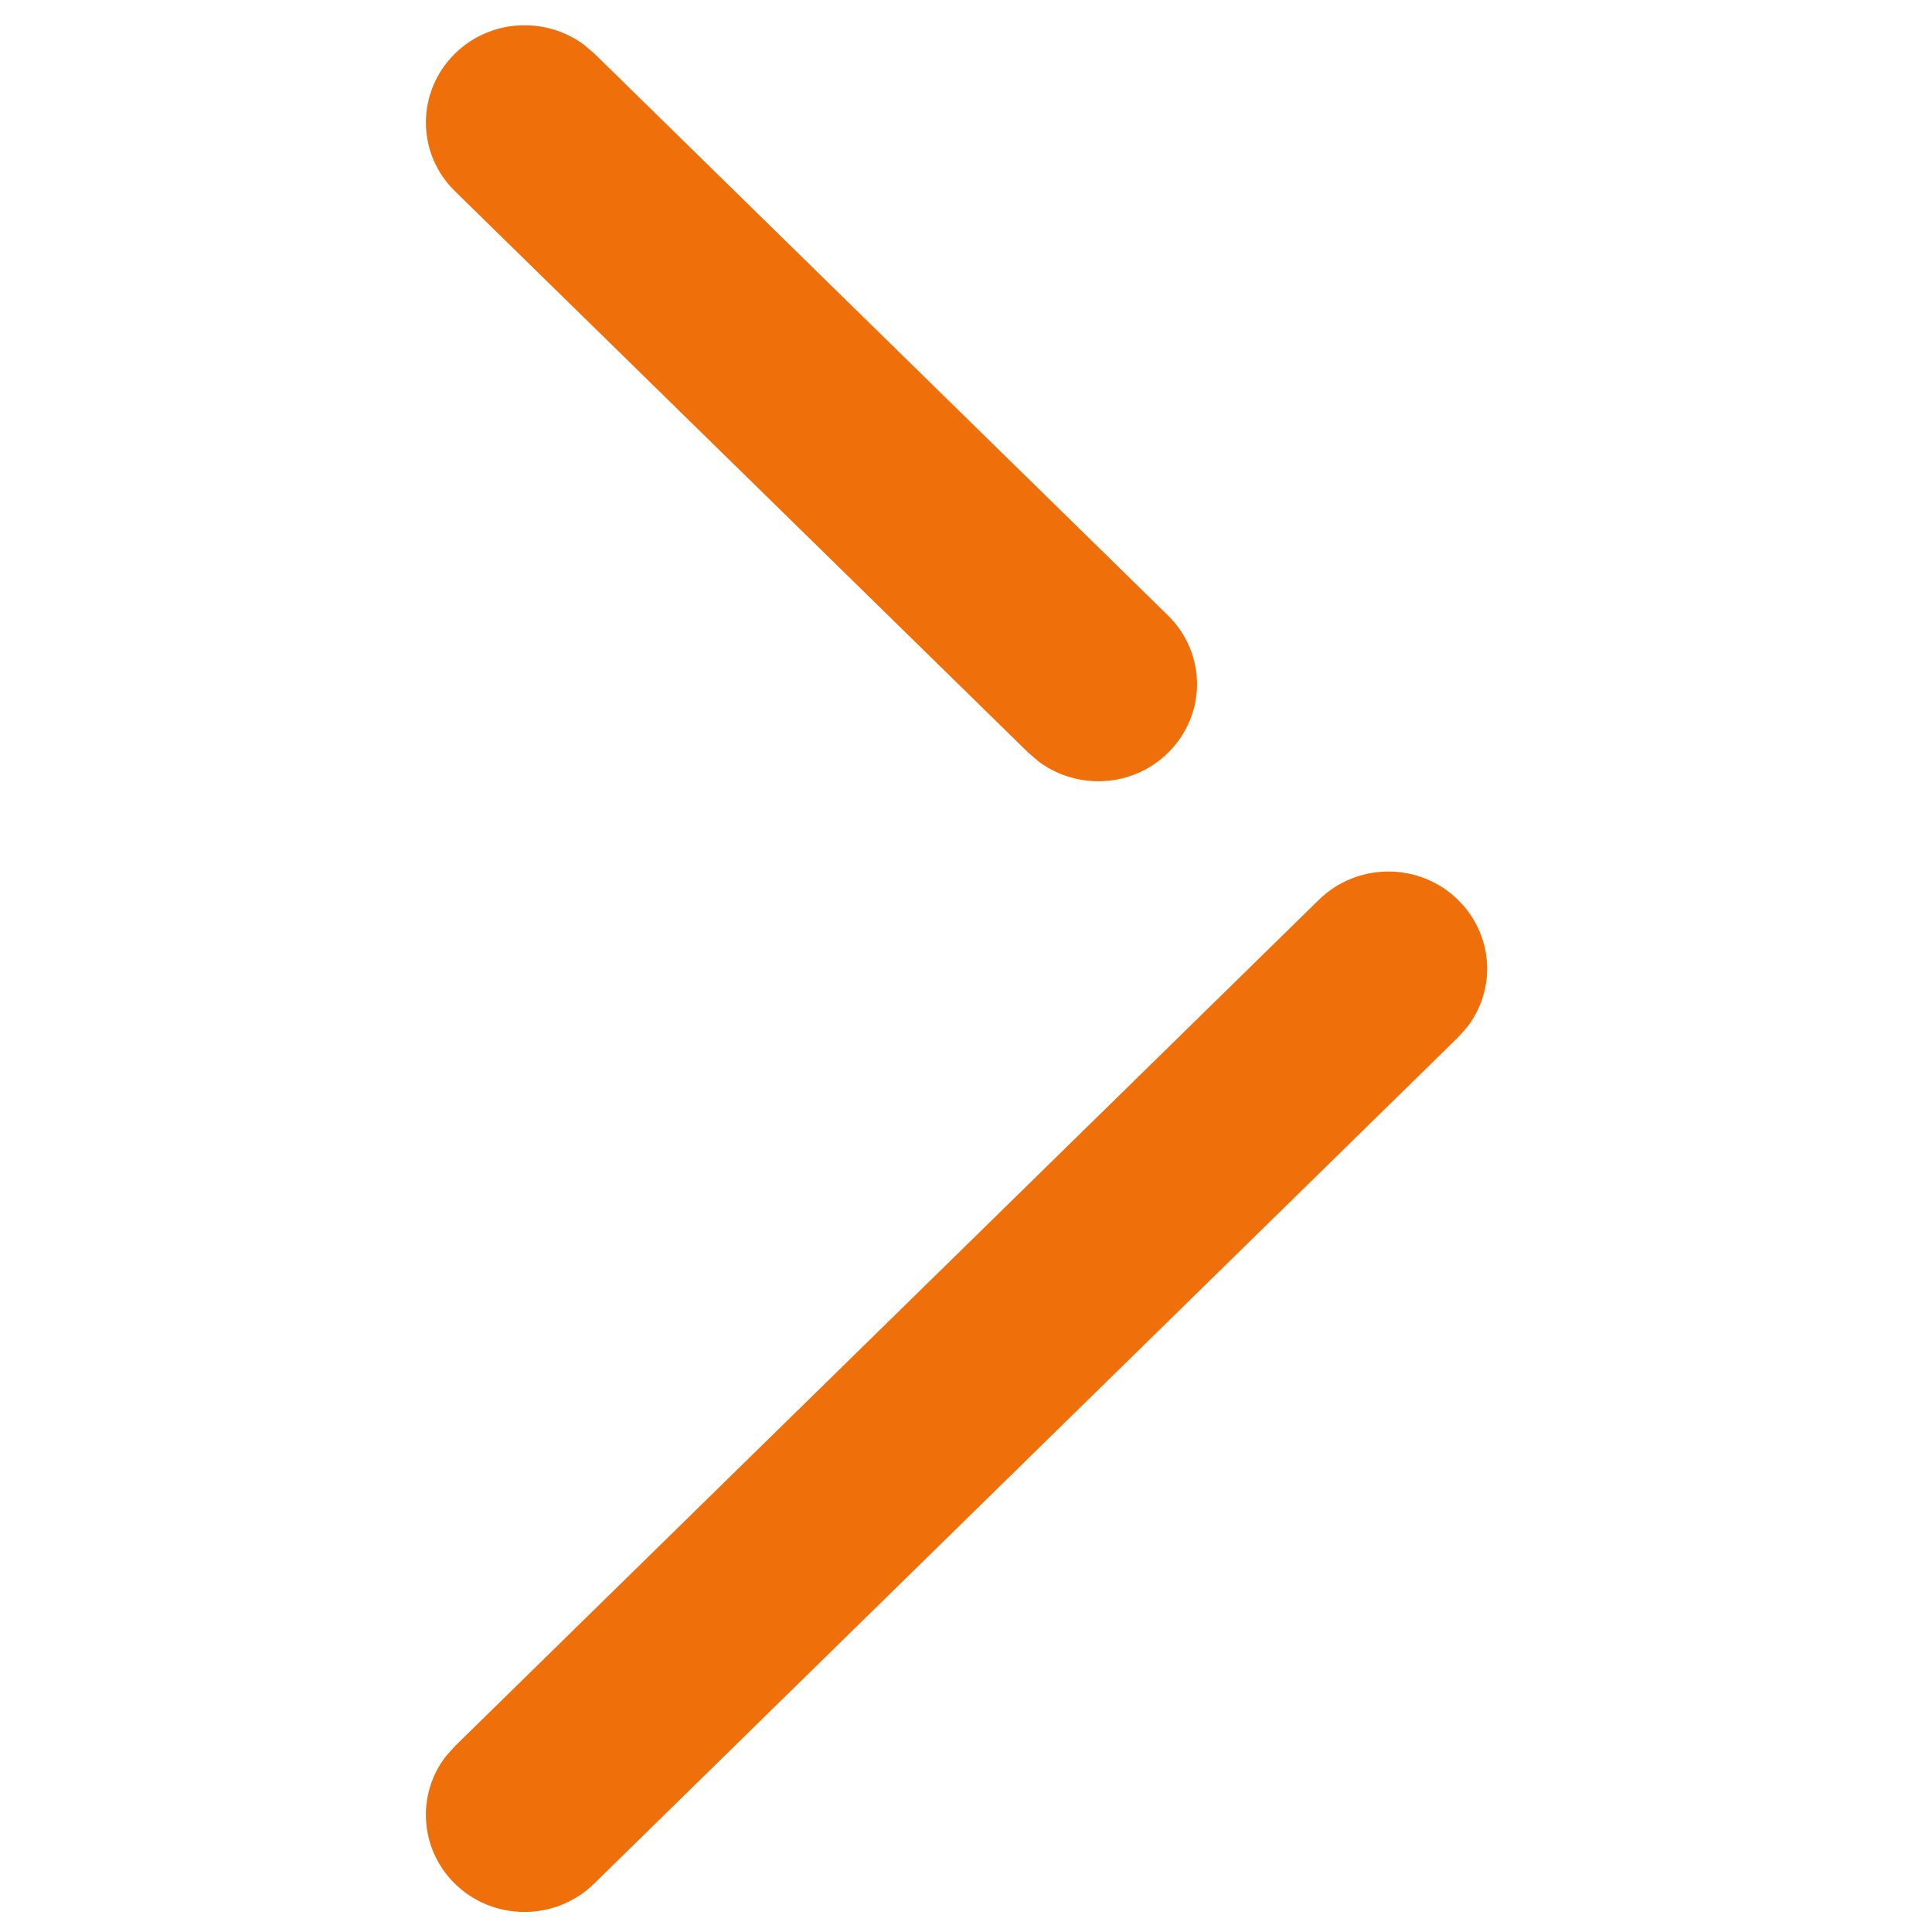 <?xml version="1.0" encoding="utf-8"?>
<!-- Generator: Adobe Illustrator 24.0.1, SVG Export Plug-In . SVG Version: 6.00 Build 0)  -->
<svg version="1.1" id="Layer_1" xmlns="http://www.w3.org/2000/svg" xmlns:xlink="http://www.w3.org/1999/xlink" x="0px" y="0px"
	 viewBox="0 0 512 512" style="enable-background:new 0 0 512 512;" xml:space="preserve">
<style type="text/css">
	.st0{fill:#3F3F3F;}
	.st1{fill-rule:evenodd;clip-rule:evenodd;fill:#EF6F0B;}
</style>
<path class="st1" d="M120.49,14.28c-10.14,10.05-10.21,26.34,0.07,36.38l152.05,148.9l2.69,2.29c10.28,7.64,24.97,6.84,34.3-2.4
	c5.05-5.01,7.63-11.59,7.63-18.14c0-6.58-2.58-13.2-7.7-18.21L157.48,14.17l-2.69-2.29C144.51,4.24,129.82,5.04,120.49,14.28z
	 M118.2,465.39c-7.85,10.08-7.01,24.54,2.29,33.75c10.18,10.05,26.74,10.08,36.98,0.03L386.41,274.9l2.35-2.63
	c3.56-4.57,5.35-10.07,5.35-15.58c0-6.55-2.58-13.13-7.64-18.14c-10.18-10.08-26.73-10.12-36.98-0.07L120.56,462.75L118.2,465.39z"
	/>
</svg>
